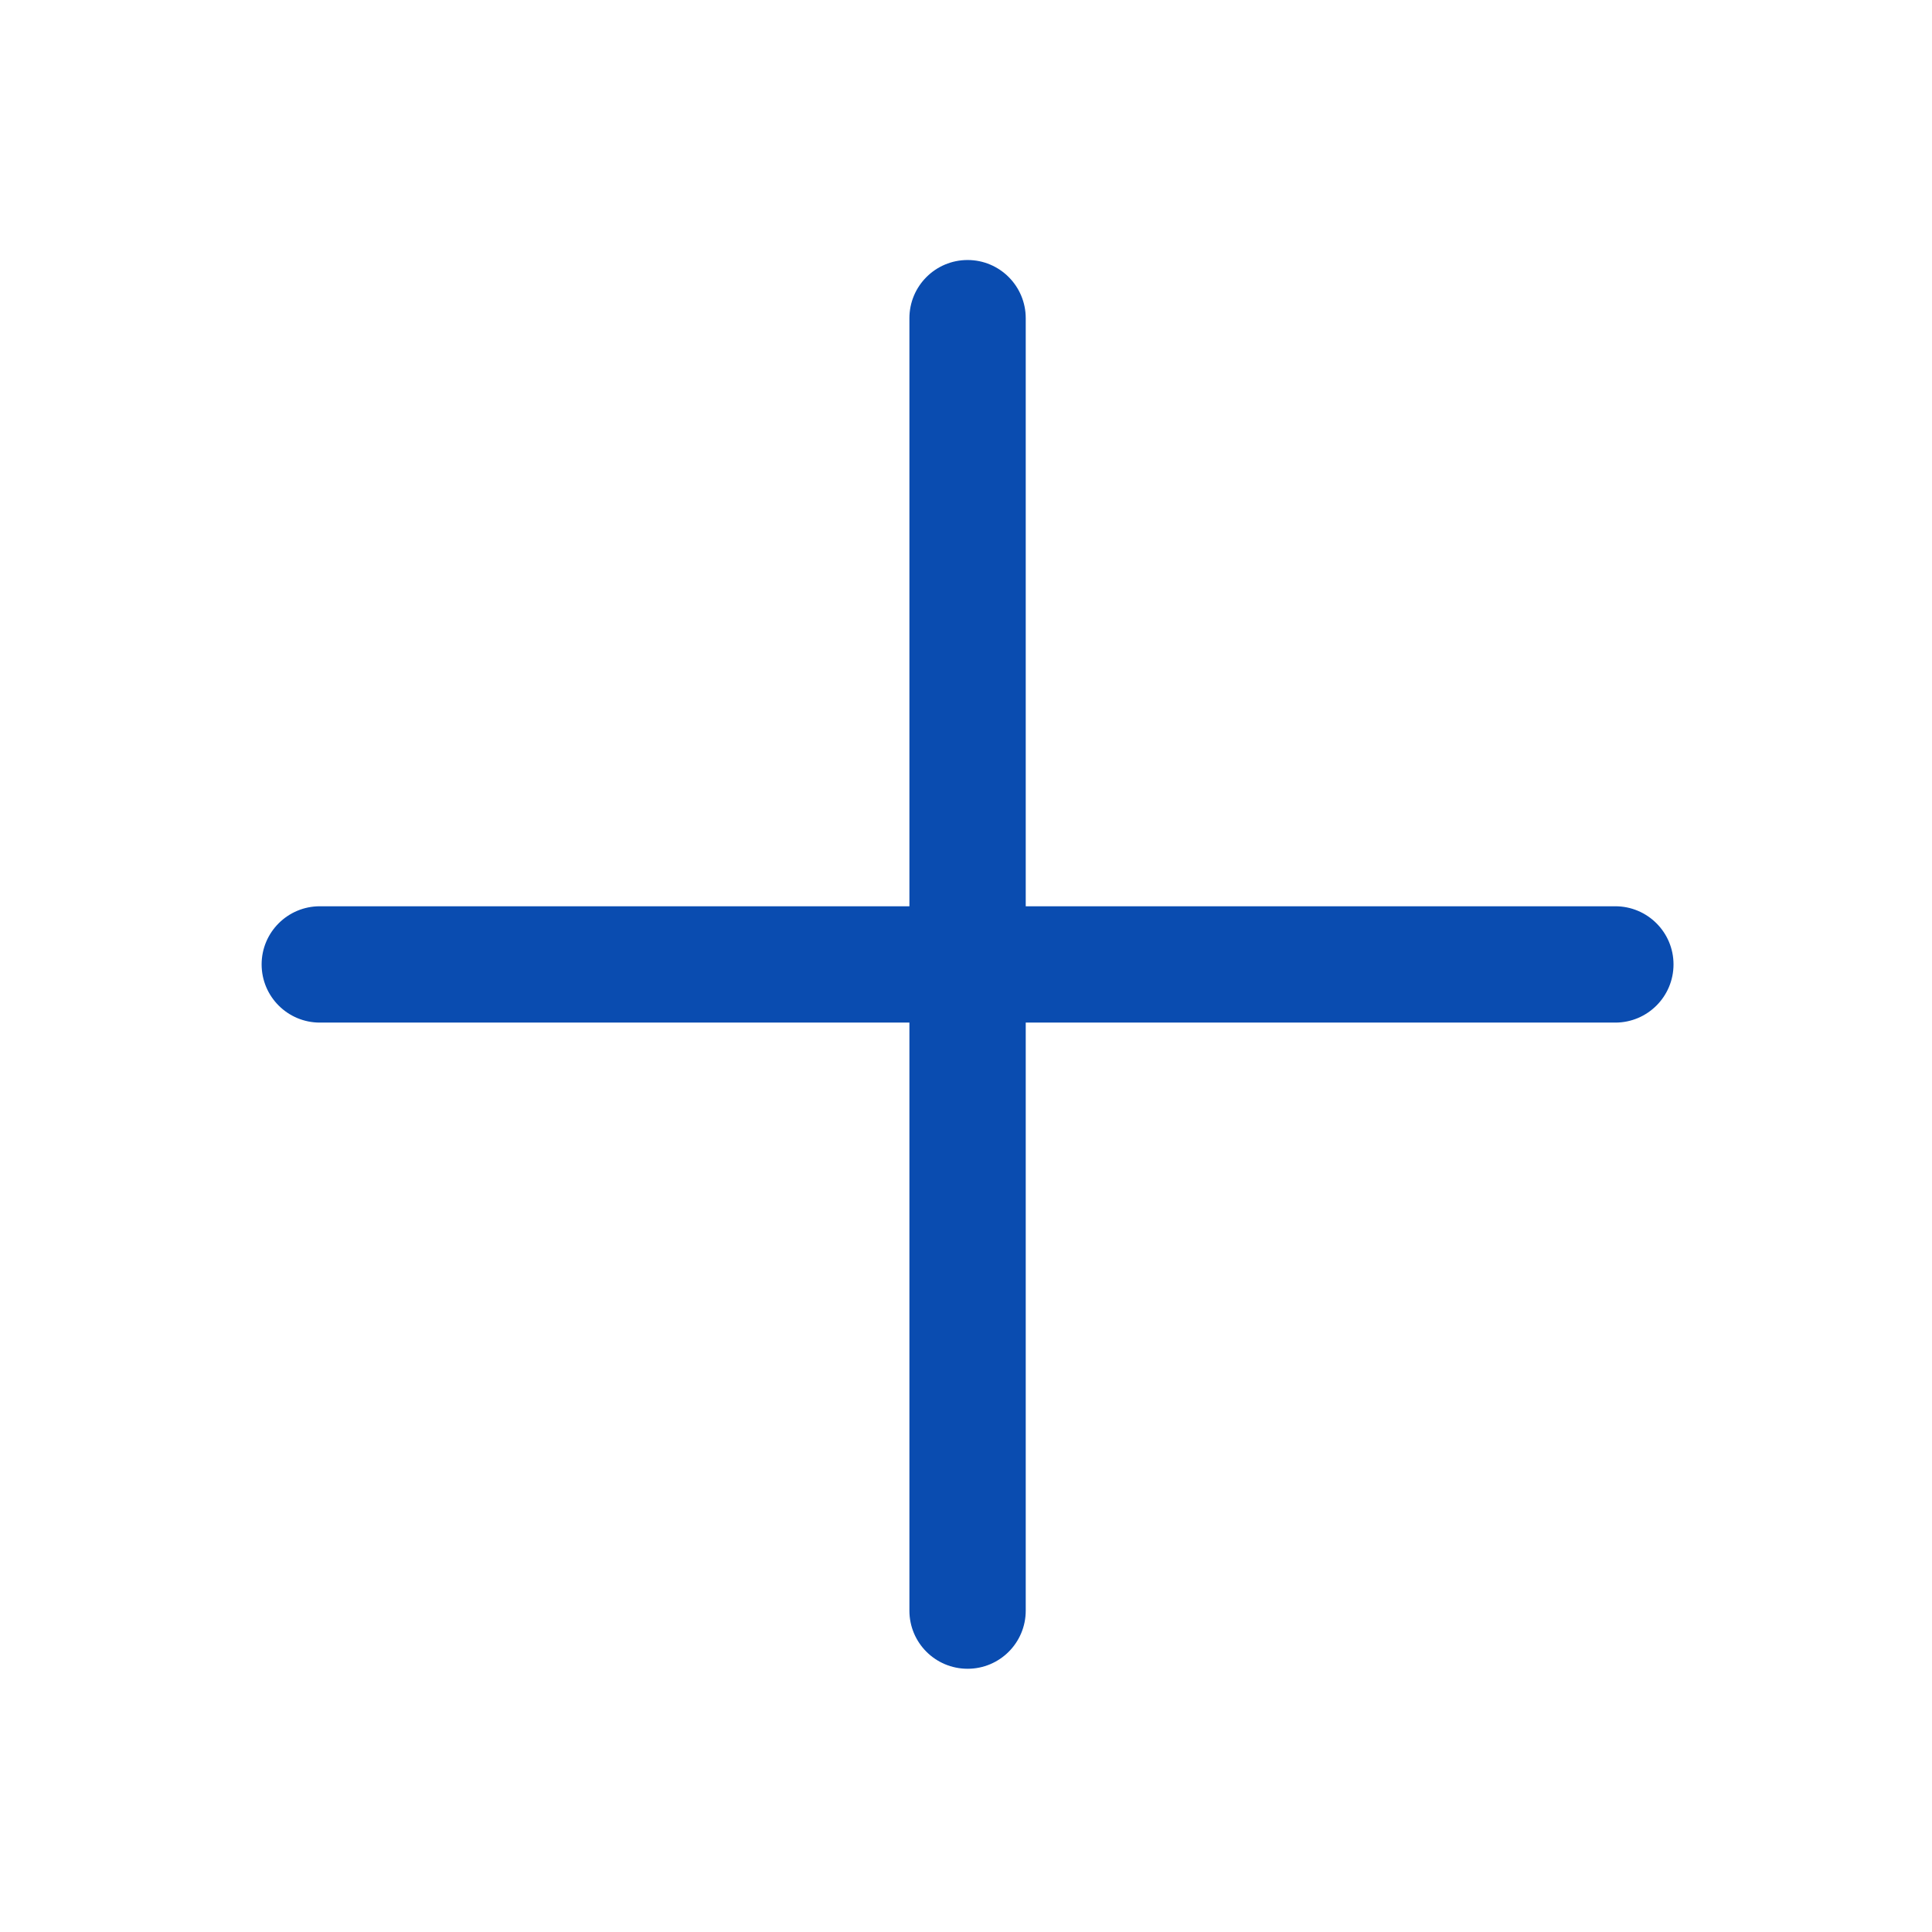 <svg width="24" height="24" viewBox="0 0 24 24" fill="none" xmlns="http://www.w3.org/2000/svg">
    <path d="M11.297 20.008C11.297 20.407 11.62 20.73 12.02 20.73C12.419 20.73 12.742 20.407 12.742 20.008V12.703H20.066C20.465 12.703 20.789 12.38 20.789 11.98C20.789 11.581 20.465 11.258 20.066 11.258H12.742V3.953C12.742 3.554 12.419 3.23 12.02 3.23C11.62 3.23 11.297 3.554 11.297 3.953V11.258H3.973C3.574 11.258 3.25 11.581 3.25 11.98C3.25 12.38 3.574 12.703 3.973 12.703H11.297V20.008Z" fill="#0A4CB0"/>
</svg>
